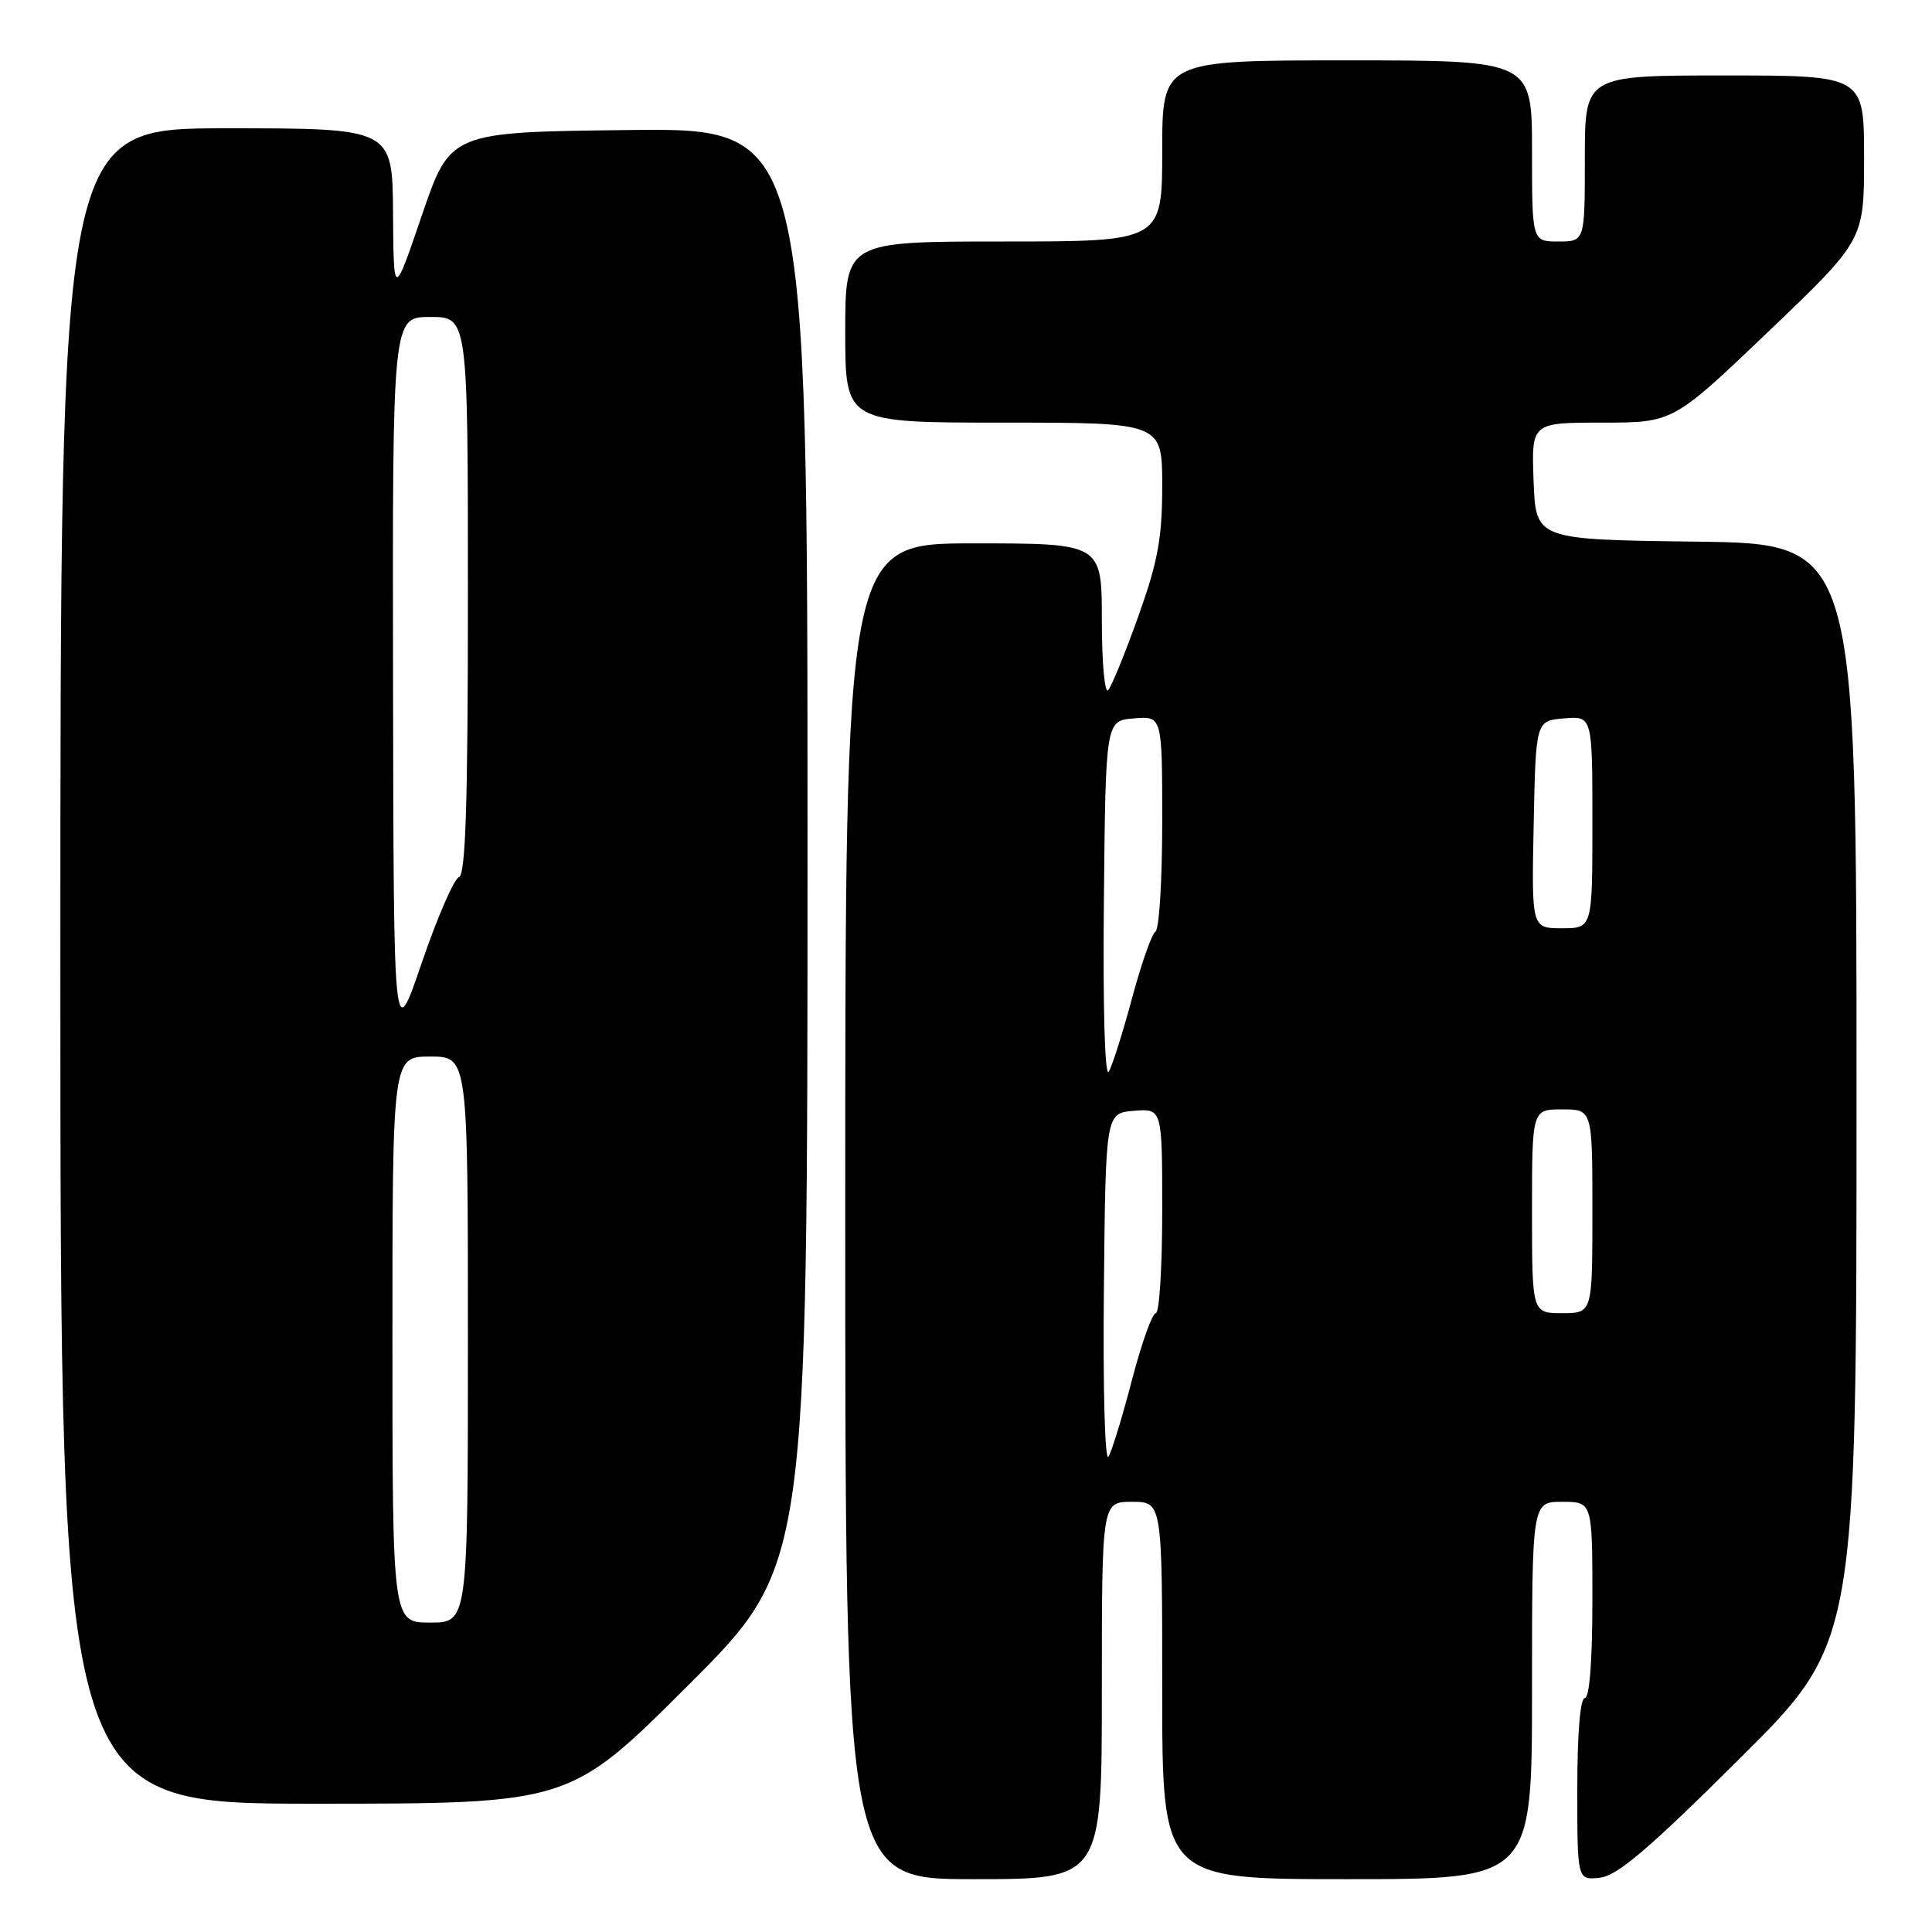 <?xml version="1.0" encoding="UTF-8" standalone="no"?>
<!DOCTYPE svg PUBLIC "-//W3C//DTD SVG 1.1//EN" "http://www.w3.org/Graphics/SVG/1.1/DTD/svg11.dtd" >
<svg xmlns="http://www.w3.org/2000/svg" xmlns:xlink="http://www.w3.org/1999/xlink" version="1.1" viewBox="0 0 256 256">
 <g >
 <path fill="currentColor"
d=" M 146.00 224.00 C 146.00 199.00 146.00 199.00 150.00 199.00 C 154.00 199.00 154.00 199.00 154.00 224.00 C 154.00 249.00 154.00 249.00 178.50 249.00 C 203.00 249.00 203.00 249.00 203.00 224.00 C 203.00 199.00 203.00 199.00 207.00 199.00 C 211.00 199.00 211.00 199.00 211.00 212.00 C 211.00 220.00 210.62 225.00 210.00 225.00 C 209.39 225.00 209.00 229.69 209.00 237.06 C 209.00 249.13 209.00 249.13 211.97 248.81 C 214.28 248.57 218.42 245.05 230.47 233.07 C 246.00 217.65 246.00 217.65 246.00 144.84 C 246.00 72.04 246.00 72.04 224.75 71.77 C 203.50 71.50 203.50 71.50 203.21 63.75 C 202.92 56.00 202.92 56.00 212.31 56.00 C 221.70 56.00 221.70 56.00 234.35 43.91 C 247.00 31.82 247.00 31.82 247.00 20.91 C 247.00 10.00 247.00 10.00 228.50 10.00 C 210.00 10.00 210.00 10.00 210.00 21.00 C 210.00 32.00 210.00 32.00 206.50 32.00 C 203.00 32.00 203.00 32.00 203.00 20.00 C 203.00 8.00 203.00 8.00 178.50 8.00 C 154.00 8.00 154.00 8.00 154.00 20.00 C 154.00 32.00 154.00 32.00 133.00 32.00 C 112.00 32.00 112.00 32.00 112.00 44.00 C 112.00 56.00 112.00 56.00 133.00 56.00 C 154.00 56.00 154.00 56.00 154.00 64.40 C 154.00 71.29 153.43 74.38 150.84 81.65 C 149.10 86.52 147.30 90.93 146.84 91.45 C 146.38 91.97 146.00 87.81 146.00 82.20 C 146.00 72.00 146.00 72.00 129.00 72.00 C 112.00 72.00 112.00 72.00 112.00 160.50 C 112.00 249.00 112.00 249.00 129.00 249.00 C 146.00 249.00 146.00 249.00 146.00 224.00 Z  M 91.24 223.26 C 107.00 207.52 107.00 207.52 107.00 112.24 C 107.00 16.96 107.00 16.96 83.33 17.23 C 59.67 17.50 59.67 17.50 55.91 28.50 C 52.16 39.50 52.16 39.50 52.08 28.25 C 52.00 17.00 52.00 17.00 30.00 17.00 C 8.00 17.00 8.00 17.00 8.00 128.00 C 8.00 239.00 8.00 239.00 41.74 239.00 C 75.48 239.00 75.48 239.00 91.24 223.26 Z  M 146.27 171.00 C 146.50 147.50 146.50 147.50 150.25 147.19 C 154.00 146.88 154.00 146.88 154.00 160.44 C 154.00 167.90 153.62 174.00 153.15 174.00 C 152.68 174.00 151.28 177.94 150.02 182.75 C 148.77 187.56 147.36 192.18 146.89 193.00 C 146.41 193.85 146.14 184.32 146.27 171.00 Z  M 203.00 160.50 C 203.00 147.00 203.00 147.00 207.00 147.00 C 211.00 147.00 211.00 147.00 211.00 160.50 C 211.00 174.00 211.00 174.00 207.00 174.00 C 203.00 174.00 203.00 174.00 203.00 160.50 Z  M 146.27 119.50 C 146.50 95.50 146.50 95.50 150.25 95.19 C 154.00 94.88 154.00 94.88 154.00 108.88 C 154.00 116.58 153.60 123.13 153.11 123.43 C 152.62 123.73 151.23 127.70 150.01 132.24 C 148.79 136.78 147.40 141.18 146.92 142.00 C 146.40 142.88 146.13 133.58 146.27 119.50 Z  M 203.22 109.25 C 203.50 95.50 203.50 95.50 207.25 95.19 C 211.00 94.88 211.00 94.88 211.00 108.94 C 211.00 123.00 211.00 123.00 206.97 123.00 C 202.94 123.00 202.94 123.00 203.22 109.25 Z  M 52.00 177.50 C 52.00 140.00 52.00 140.00 57.00 140.00 C 62.00 140.00 62.00 140.00 62.00 177.50 C 62.00 215.00 62.00 215.00 57.00 215.00 C 52.00 215.00 52.00 215.00 52.00 177.50 Z  M 52.08 90.25 C 52.00 42.00 52.00 42.00 57.00 42.00 C 62.00 42.00 62.00 42.00 62.00 78.92 C 62.00 106.51 61.70 115.93 60.81 116.23 C 60.16 116.45 57.95 121.55 55.89 127.56 C 52.16 138.50 52.16 138.50 52.08 90.25 Z "/>
</g>
</svg>